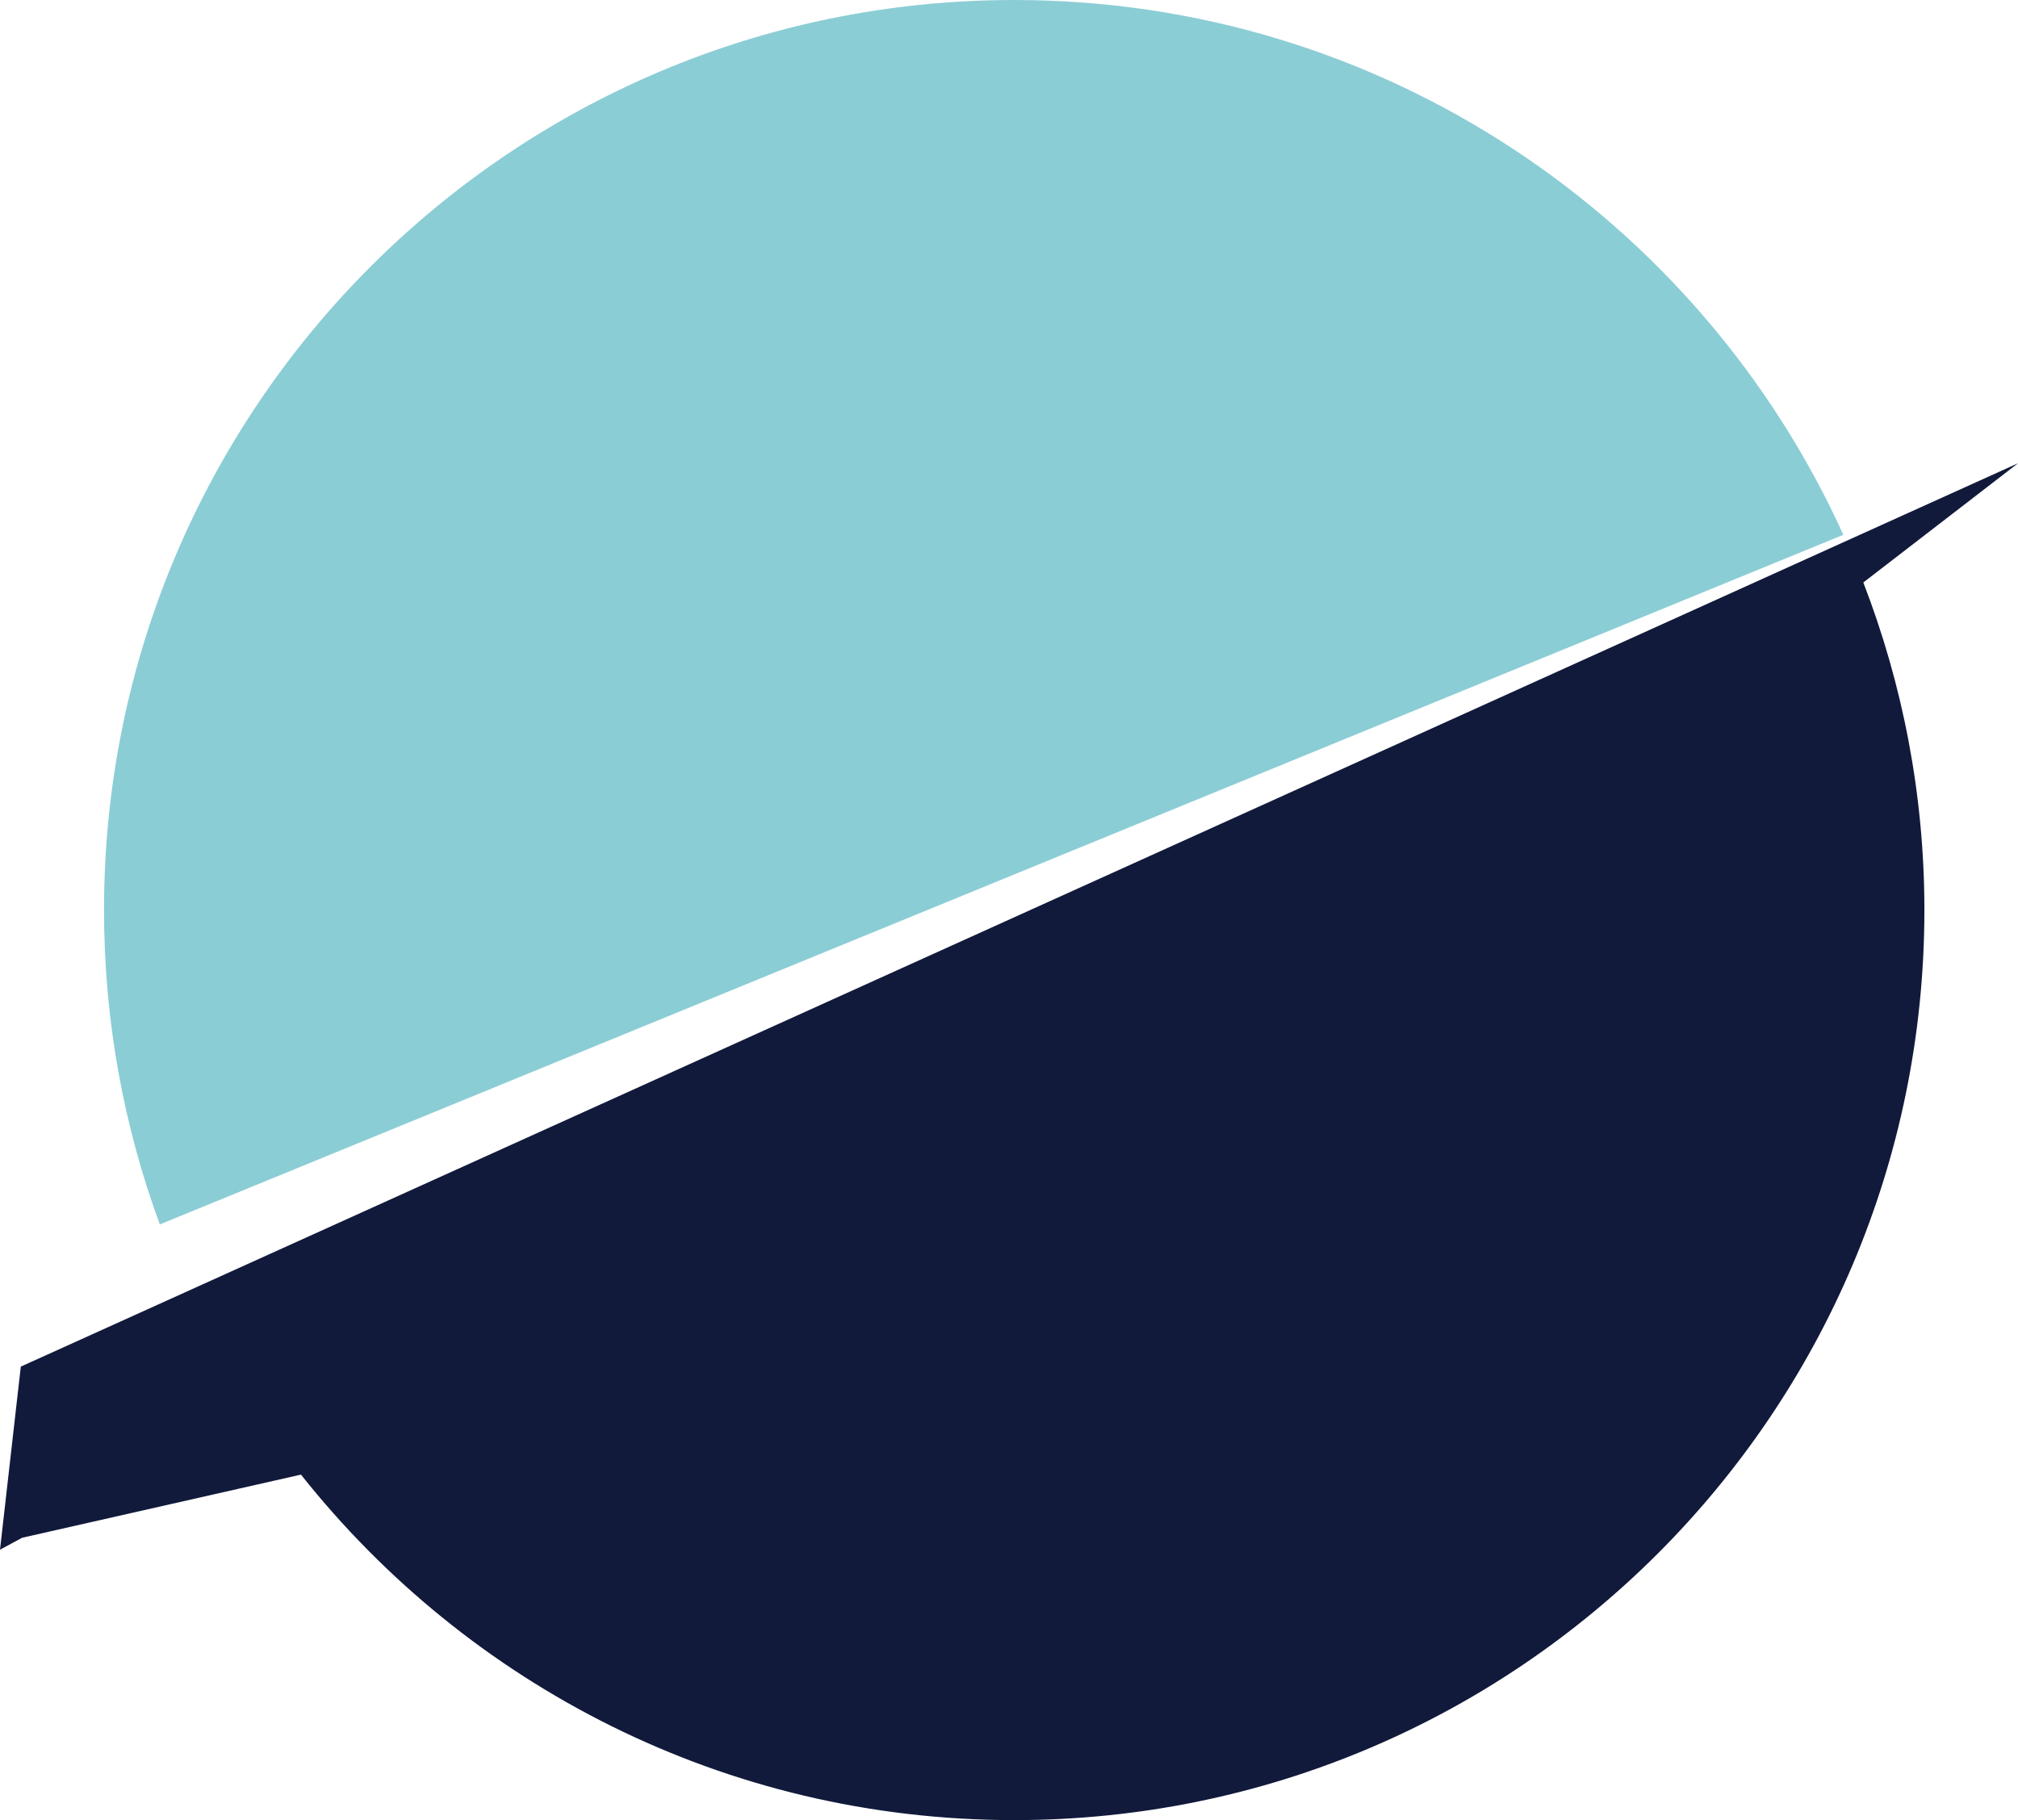 <svg version="1.1" id="图层_1" x="0px" y="0px" width="183.02px" height="165.095px" viewBox="0 0 183.02 165.095" enable-background="new 0 0 183.02 165.095" xml:space="preserve" xmlns="http://www.w3.org/2000/svg" xmlns:xlink="http://www.w3.org/1999/xlink" xmlns:xml="http://www.w3.org/XML/1998/namespace">
  <g>
    <path fill="#8BCDD5" d="M91.982,0C46.393,0,9.434,36.958,9.434,82.547c0,10.023,1.789,19.628,5.061,28.516L167.18,48.511
		C154.213,19.907,125.432,0,91.982,0z" class="color c1"/>
    <path fill="#111A3B" d="M183.02,42.021L1.887,123.959L0,140.565l2.014-1.084l25.283-5.725
		c15.121,19.074,38.455,31.338,64.686,31.338c45.588,0,82.547-36.958,82.547-82.548c0-10.479-1.979-20.49-5.539-29.712
		L183.02,42.021z" class="color c2"/>
  </g>
</svg>